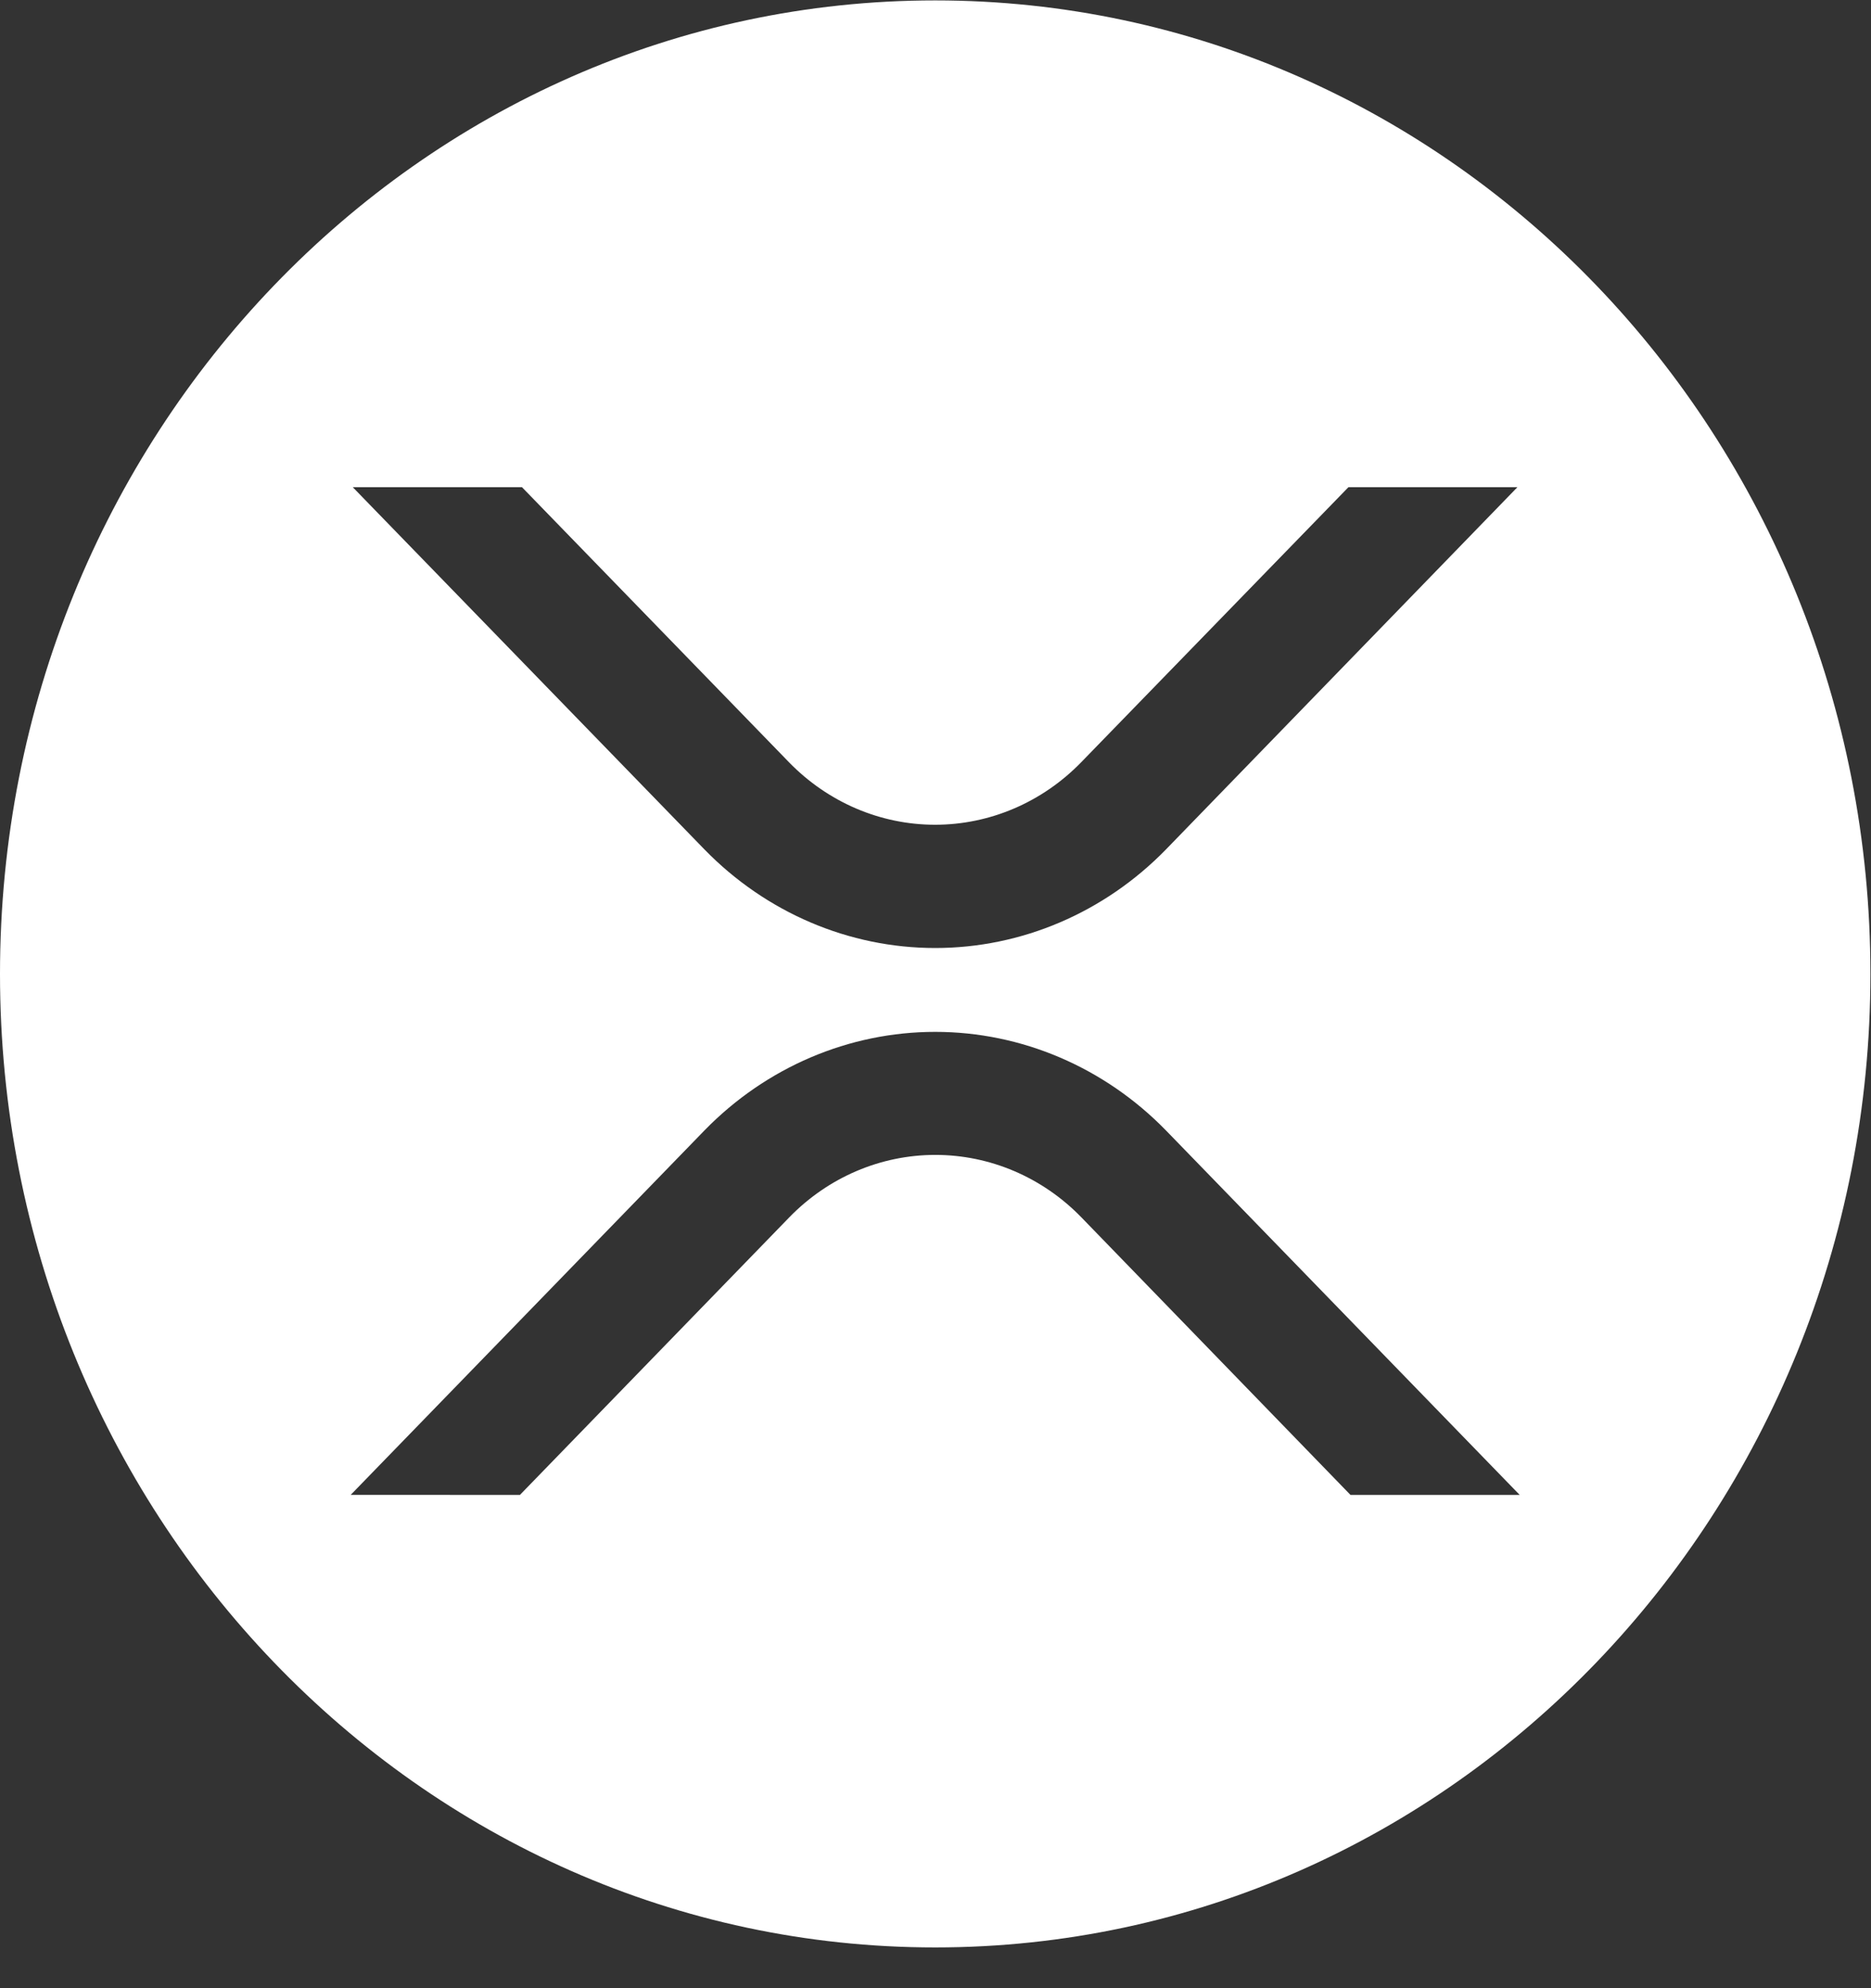 <svg width="32" height="34" viewBox="0 0 32 34" fill="none" xmlns="http://www.w3.org/2000/svg">
<rect x="0" y="0" width="32" height="34" fill="#333333" stroke="none"/>
<g clip-path="url(#clip0_15_304)">
<path d="M15.995 33.303C7.161 33.303 0 25.85 0 16.655C0 7.46 7.161 0.007 15.995 0.007C24.829 0.007 31.99 7.46 31.99 16.655C31.99 25.85 24.829 33.303 15.995 33.303ZM23.063 8.331L18.49 13.037C17.825 13.72 16.928 14.104 15.993 14.104C15.058 14.104 14.161 13.72 13.496 13.037L8.927 8.331H6.033L12.051 14.529C13.103 15.607 14.519 16.212 15.995 16.212C17.471 16.212 18.887 15.607 19.939 14.529L25.953 8.331H23.063ZM8.892 25.565L13.5 20.817C14.165 20.133 15.062 19.75 15.997 19.75C16.932 19.75 17.829 20.133 18.494 20.817L23.098 25.565H25.992L19.939 19.329C18.887 18.251 17.471 17.646 15.995 17.646C14.519 17.646 13.103 18.251 12.051 19.329L5.998 25.564L8.892 25.565Z" fill="white"/>
</g>
<defs>
<clipPath id="clip0_15_304">
<rect width="31.99" height="33.296" fill="white" transform="translate(0 0.007)"/>
</clipPath>
</defs>
</svg>

